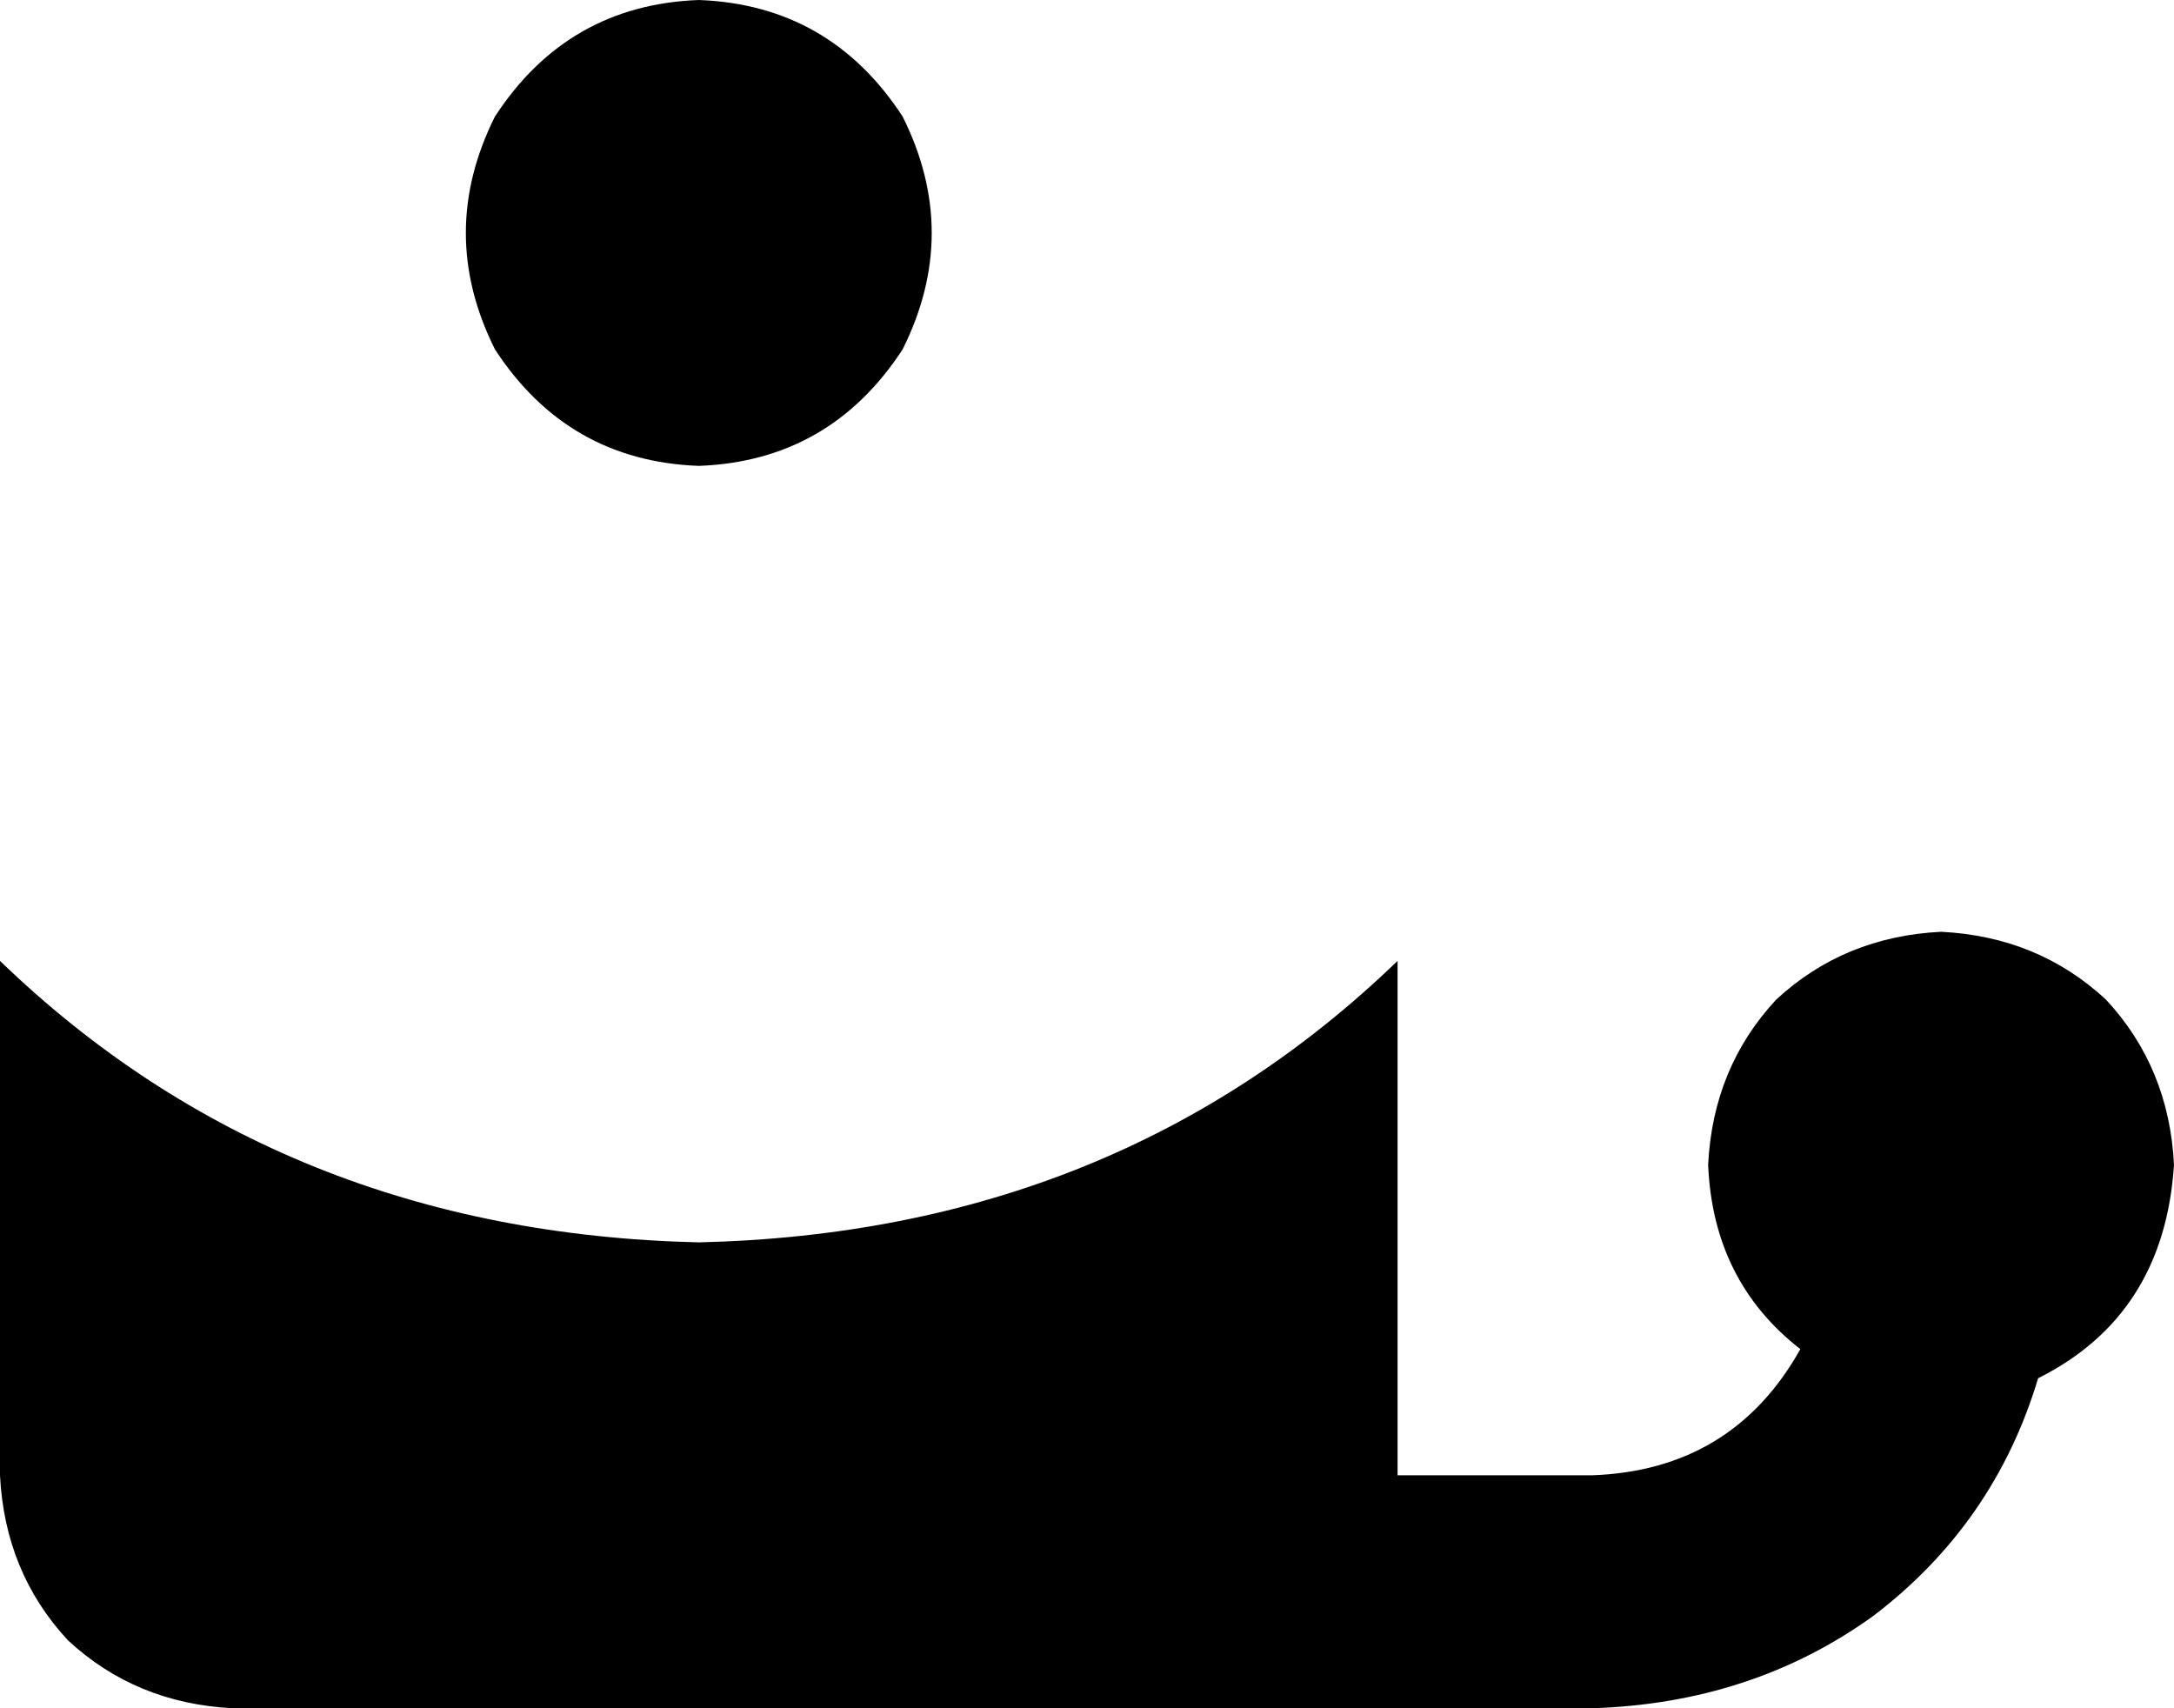 <svg xmlns="http://www.w3.org/2000/svg" viewBox="0 0 448 352">
    <path d="M 144 0 Q 171 1 186 24 Q 198 48 186 72 Q 171 95 144 96 Q 117 95 102 72 Q 90 48 102 24 Q 117 1 144 0 L 144 0 Z M 144 256 Q 230 254 288 198 L 288 304 L 328 304 Q 357 303 371 278 Q 353 264 352 240 Q 353 220 366 206 Q 380 193 400 192 Q 420 193 434 206 Q 447 220 448 240 Q 446 271 420 284 Q 411 314 386 333 Q 361 351 328 352 L 288 352 L 48 352 Q 28 351 14 338 Q 1 324 0 304 L 0 198 Q 58 254 144 256 L 144 256 Z"/>
</svg>
